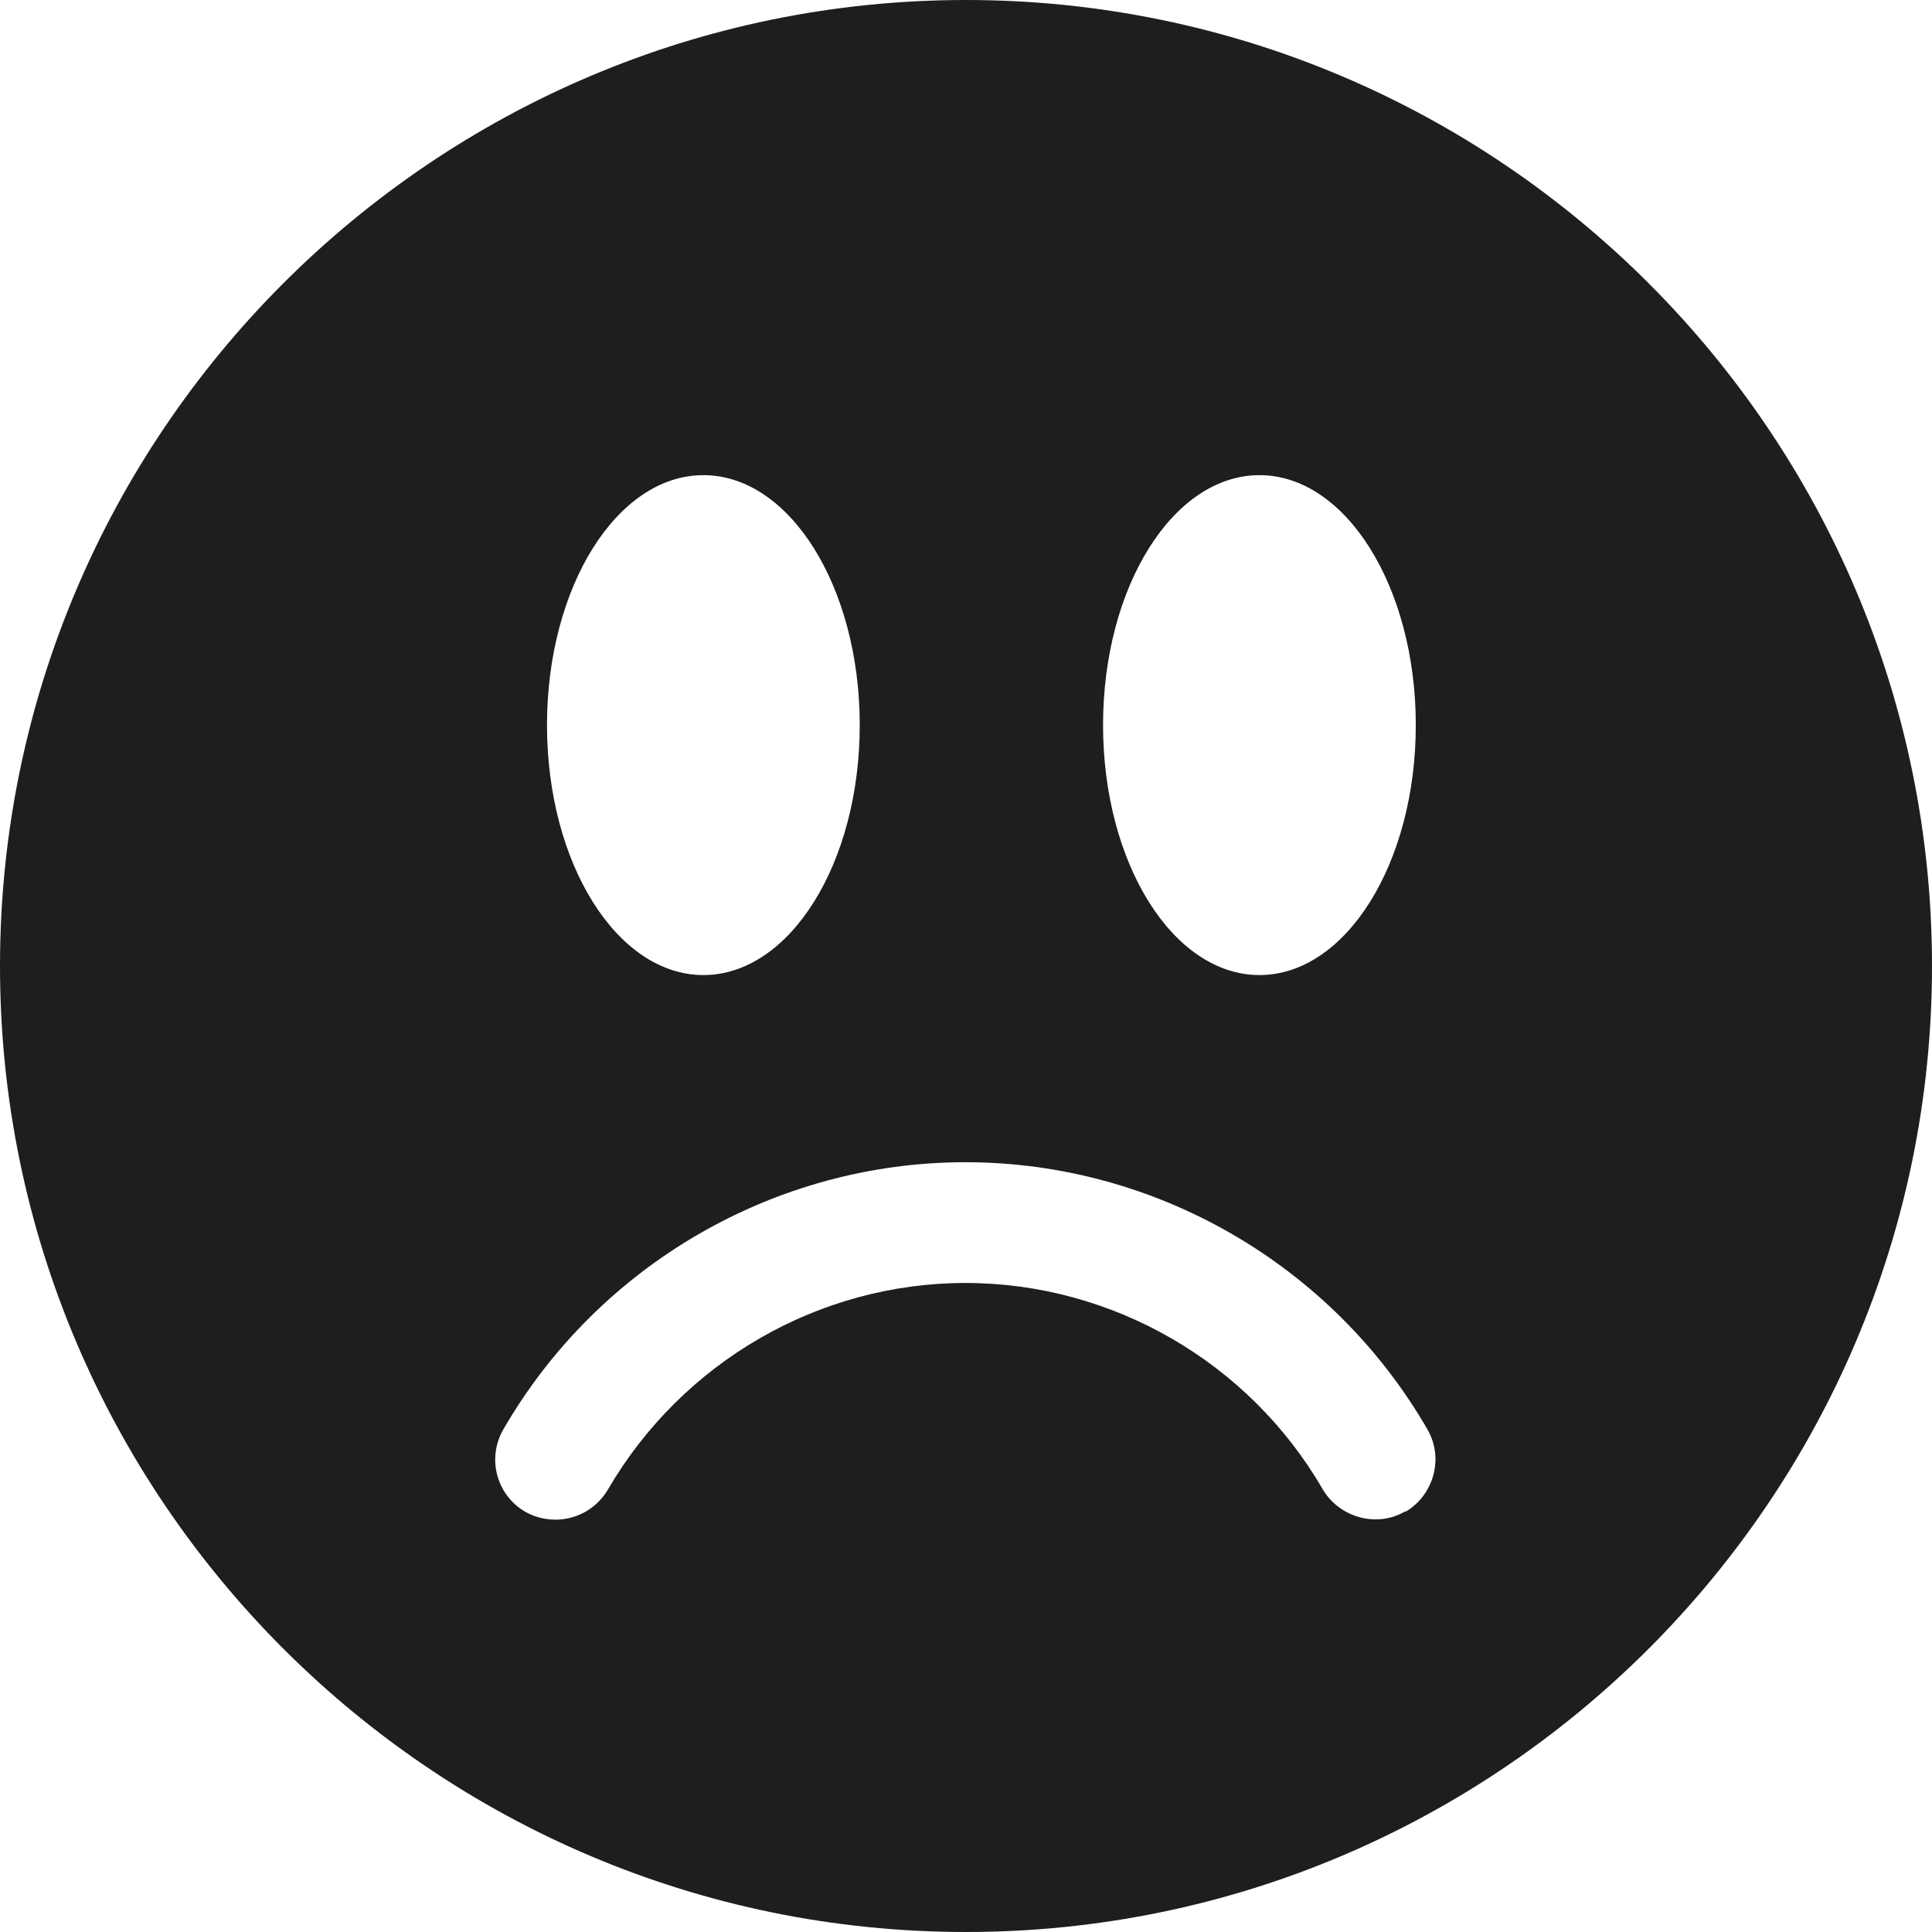 <?xml version="1.0" encoding="UTF-8"?>
<svg id="Ebene_2" xmlns="http://www.w3.org/2000/svg" viewBox="0 0 32 32">
  <defs>
    <style>
      .cls-1 {
        fill: #1e1e1c;
      }
    </style>
  </defs>
  <g id="_x33_219">
    <path class="cls-1" d="M16,0C7.18,0,0,7.18,0,16s7.18,16,16,16,16-7.18,16-16S24.82,0,16,0ZM20.86,7.87c1.43,0,2.59,1.85,2.59,4.14s-1.16,4.14-2.59,4.14-2.59-1.85-2.59-4.14,1.16-4.14,2.59-4.14ZM11.65,7.87c1.43,0,2.59,1.85,2.59,4.14s-1.16,4.14-2.59,4.14-2.59-1.85-2.59-4.14,1.16-4.14,2.59-4.14ZM23.28,25.03c-.47.28-1.09.11-1.37-.36-1.22-2.11-3.49-3.42-5.92-3.42s-4.69,1.31-5.92,3.42c-.19.32-.52.5-.87.5-.17,0-.34-.04-.5-.13-.48-.28-.64-.89-.36-1.37,1.58-2.73,4.51-4.42,7.65-4.42s6.07,1.69,7.65,4.42c.28.48.11,1.09-.36,1.37Z"/>
  </g>
</svg>